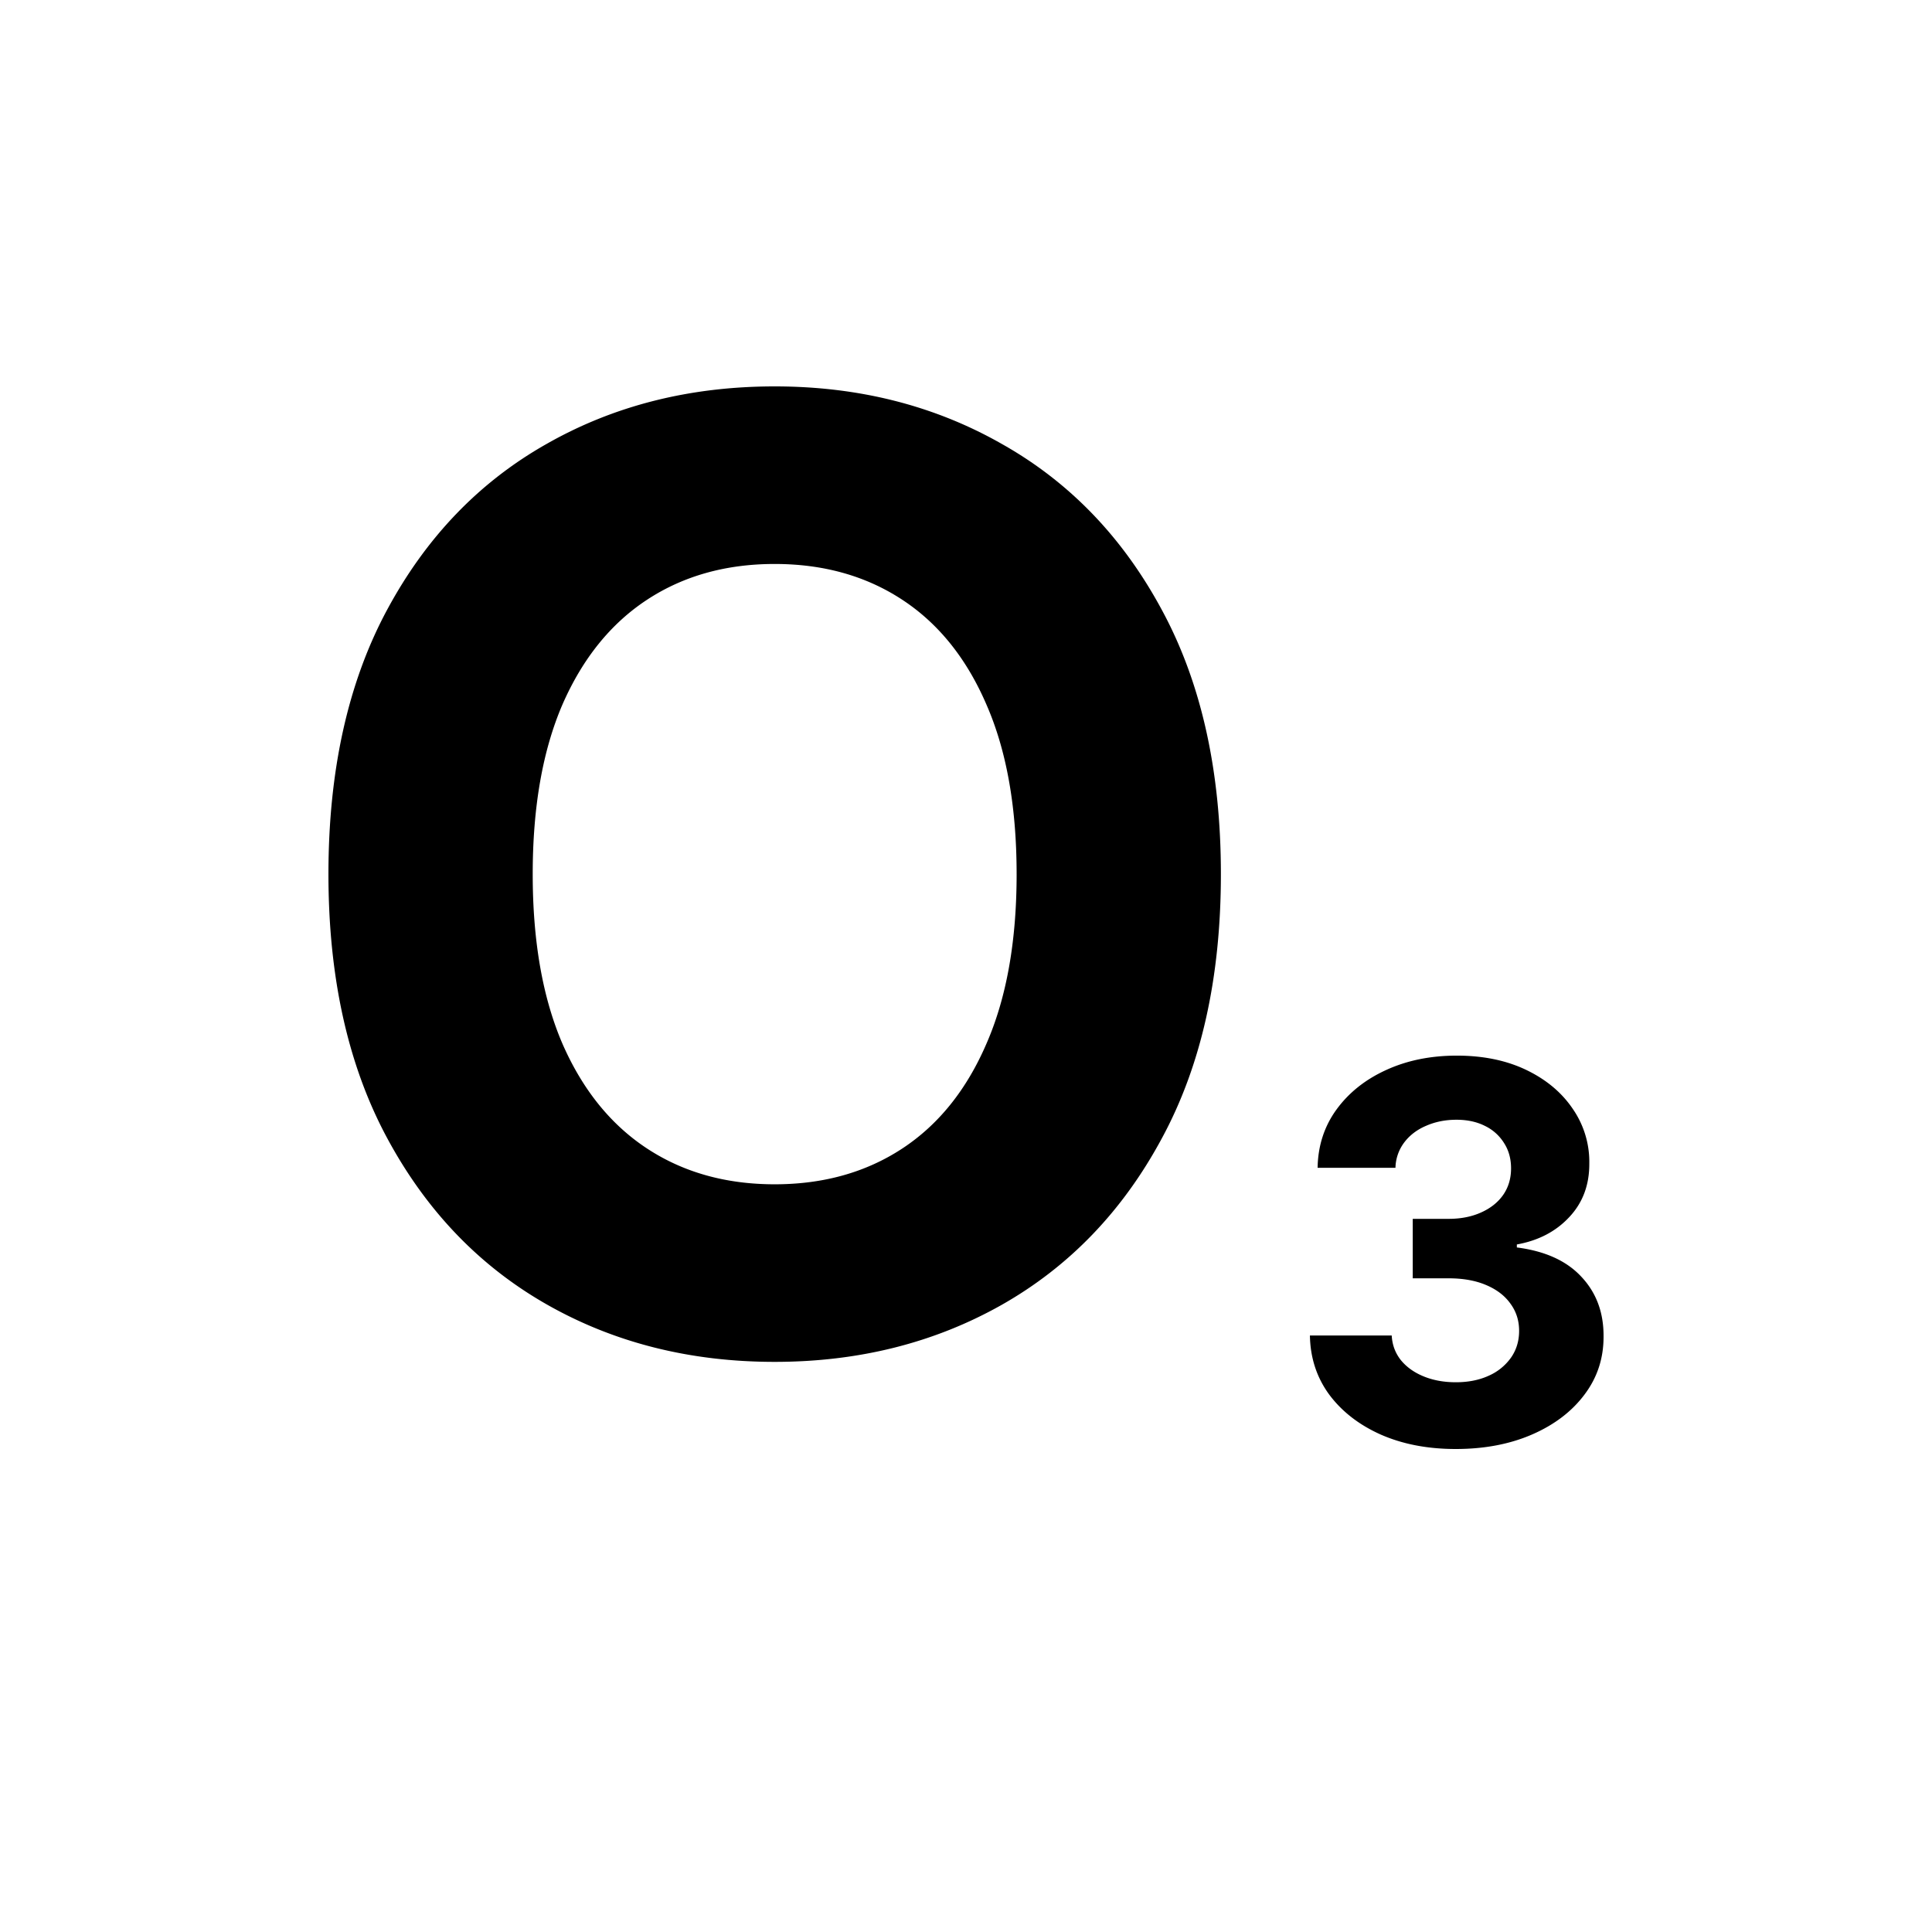 <svg xmlns="http://www.w3.org/2000/svg" width="100" height="100" fill="none" viewBox="0 0 100 100">
  <path fill="#000" d="M63.193 45.245c0 5.36-1.02 9.919-3.058 13.678-2.023 3.76-4.785 6.631-8.285 8.615-3.485 1.968-7.402 2.952-11.753 2.952-4.384 0-8.317-.992-11.802-2.976-3.484-1.984-6.237-4.855-8.26-8.615C18.012 55.14 17 50.59 17 45.245c0-5.36 1.012-9.919 3.035-13.678 2.023-3.76 4.776-6.624 8.26-8.591C31.78 20.992 35.713 20 40.097 20c4.35 0 8.268.992 11.753 2.976 3.5 1.967 6.261 4.831 8.285 8.59 2.039 3.76 3.058 8.32 3.058 13.679Zm-10.573 0c0-3.472-.521-6.4-1.565-8.783-1.028-2.384-2.48-4.192-4.36-5.423-1.878-1.232-4.078-1.848-6.598-1.848-2.521 0-4.72.616-6.6 1.848-1.878 1.231-3.34 3.04-4.383 5.423-1.027 2.384-1.541 5.311-1.541 8.783 0 3.471.514 6.4 1.541 8.783 1.044 2.383 2.505 4.191 4.384 5.423 1.878 1.232 4.078 1.848 6.599 1.848 2.52 0 4.72-.616 6.599-1.848 1.878-1.232 3.331-3.04 4.359-5.423 1.044-2.384 1.565-5.312 1.565-8.783ZM75.347 75c-1.45 0-2.742-.248-3.875-.745-1.127-.503-2.017-1.194-2.671-2.071-.648-.884-.981-1.903-1-3.058h4.234c.026.484.184.91.476 1.277.297.362.693.642 1.185.842.492.2 1.045.3 1.66.3.641 0 1.208-.113 1.7-.338a2.786 2.786 0 0 0 1.156-.94c.278-.4.417-.86.417-1.383 0-.529-.148-.997-.446-1.403-.292-.413-.713-.736-1.263-.968-.544-.232-1.191-.348-1.942-.348h-1.855v-3.078h1.855c.634 0 1.194-.11 1.68-.329.492-.219.874-.522 1.146-.91.272-.393.408-.85.408-1.373 0-.497-.12-.933-.36-1.307a2.37 2.37 0 0 0-.99-.89c-.421-.213-.913-.32-1.477-.32-.57 0-1.09.104-1.563.31-.473.2-.852.487-1.136.861a2.262 2.262 0 0 0-.457 1.317h-4.03c.019-1.142.346-2.149.98-3.02.635-.87 1.49-1.551 2.564-2.041 1.082-.497 2.302-.746 3.662-.746 1.373 0 2.574.249 3.603.745 1.03.497 1.83 1.168 2.4 2.013a4.82 4.82 0 0 1 .854 2.826c.006 1.11-.34 2.035-1.04 2.777-.692.742-1.596 1.213-2.71 1.413v.155c1.464.187 2.578.694 3.342 1.52.77.819 1.152 1.845 1.146 3.077.006 1.129-.32 2.132-.981 3.01-.654.877-1.557 1.567-2.71 2.07-1.152.503-2.473.755-3.962.755Z"/>
</svg>
